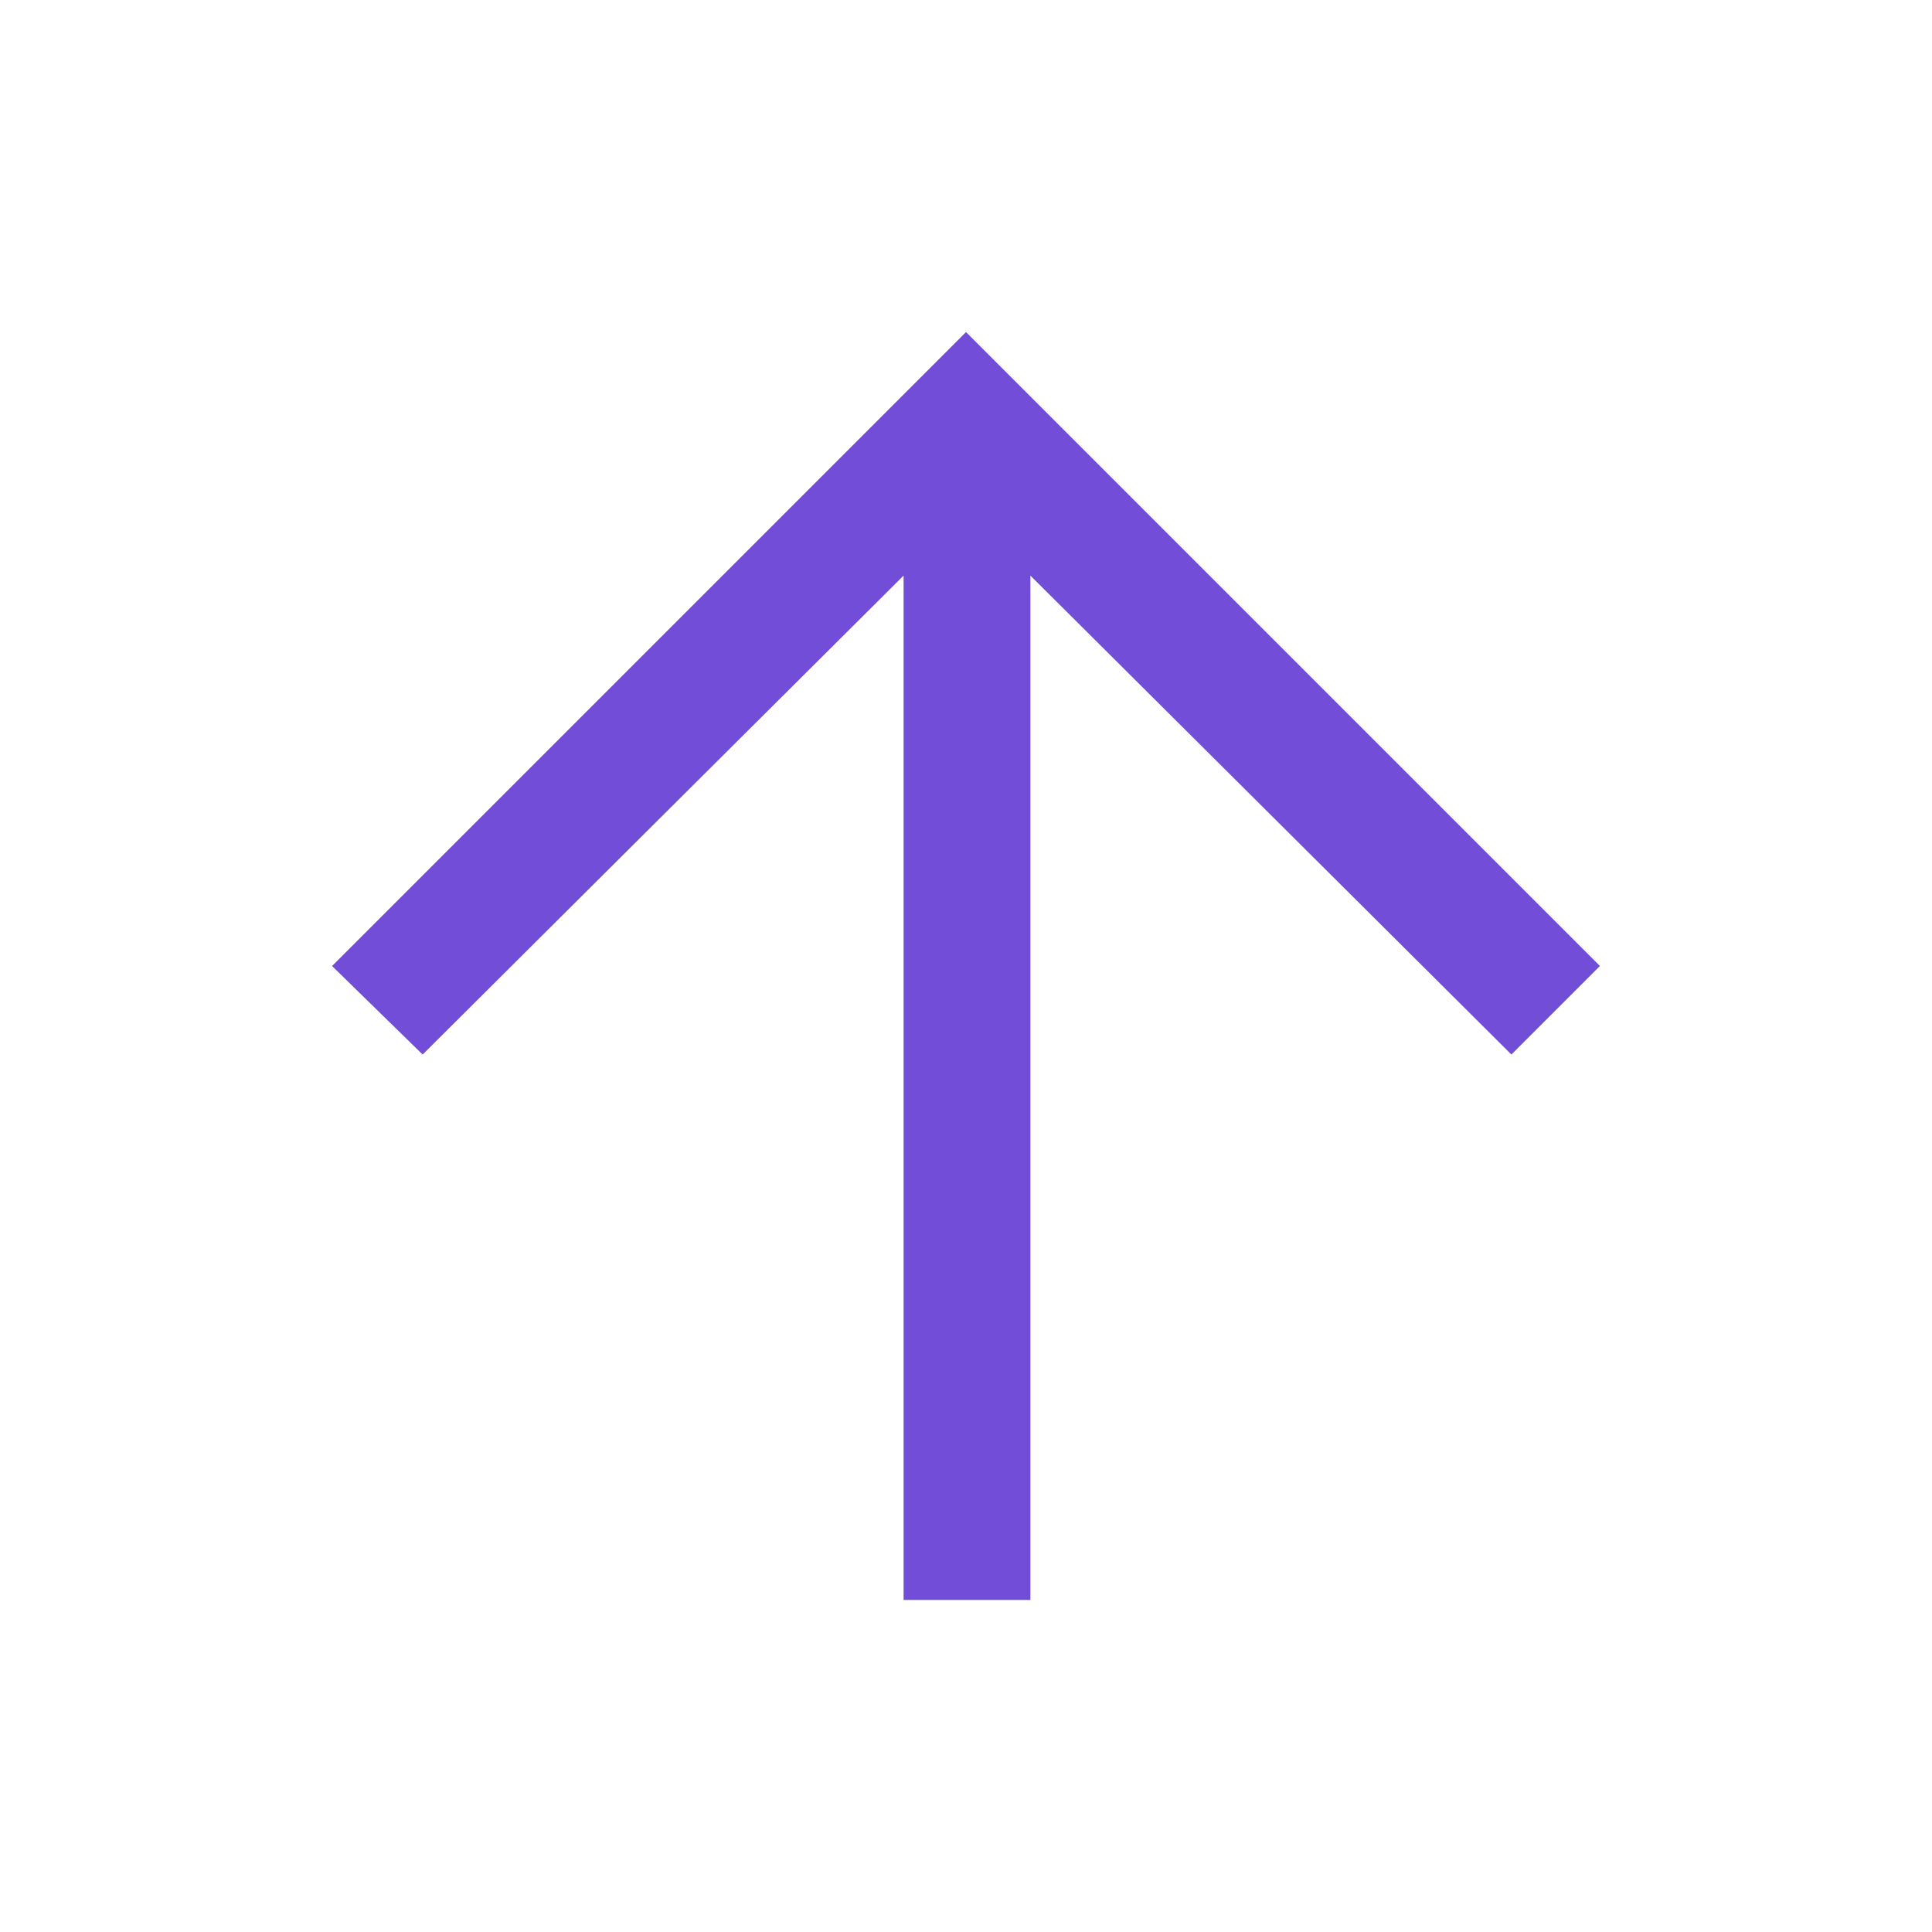 <svg width="80" height="80" viewBox="0 0 80 80" fill="none" xmlns="http://www.w3.org/2000/svg">
<path d="M37.416 66.25V23.834L17.5 43.666L13.75 40L40 13.75L66.25 40L62.584 43.666L42.666 23.834V66.25H37.416Z" fill="#714DD8"/>
</svg>
